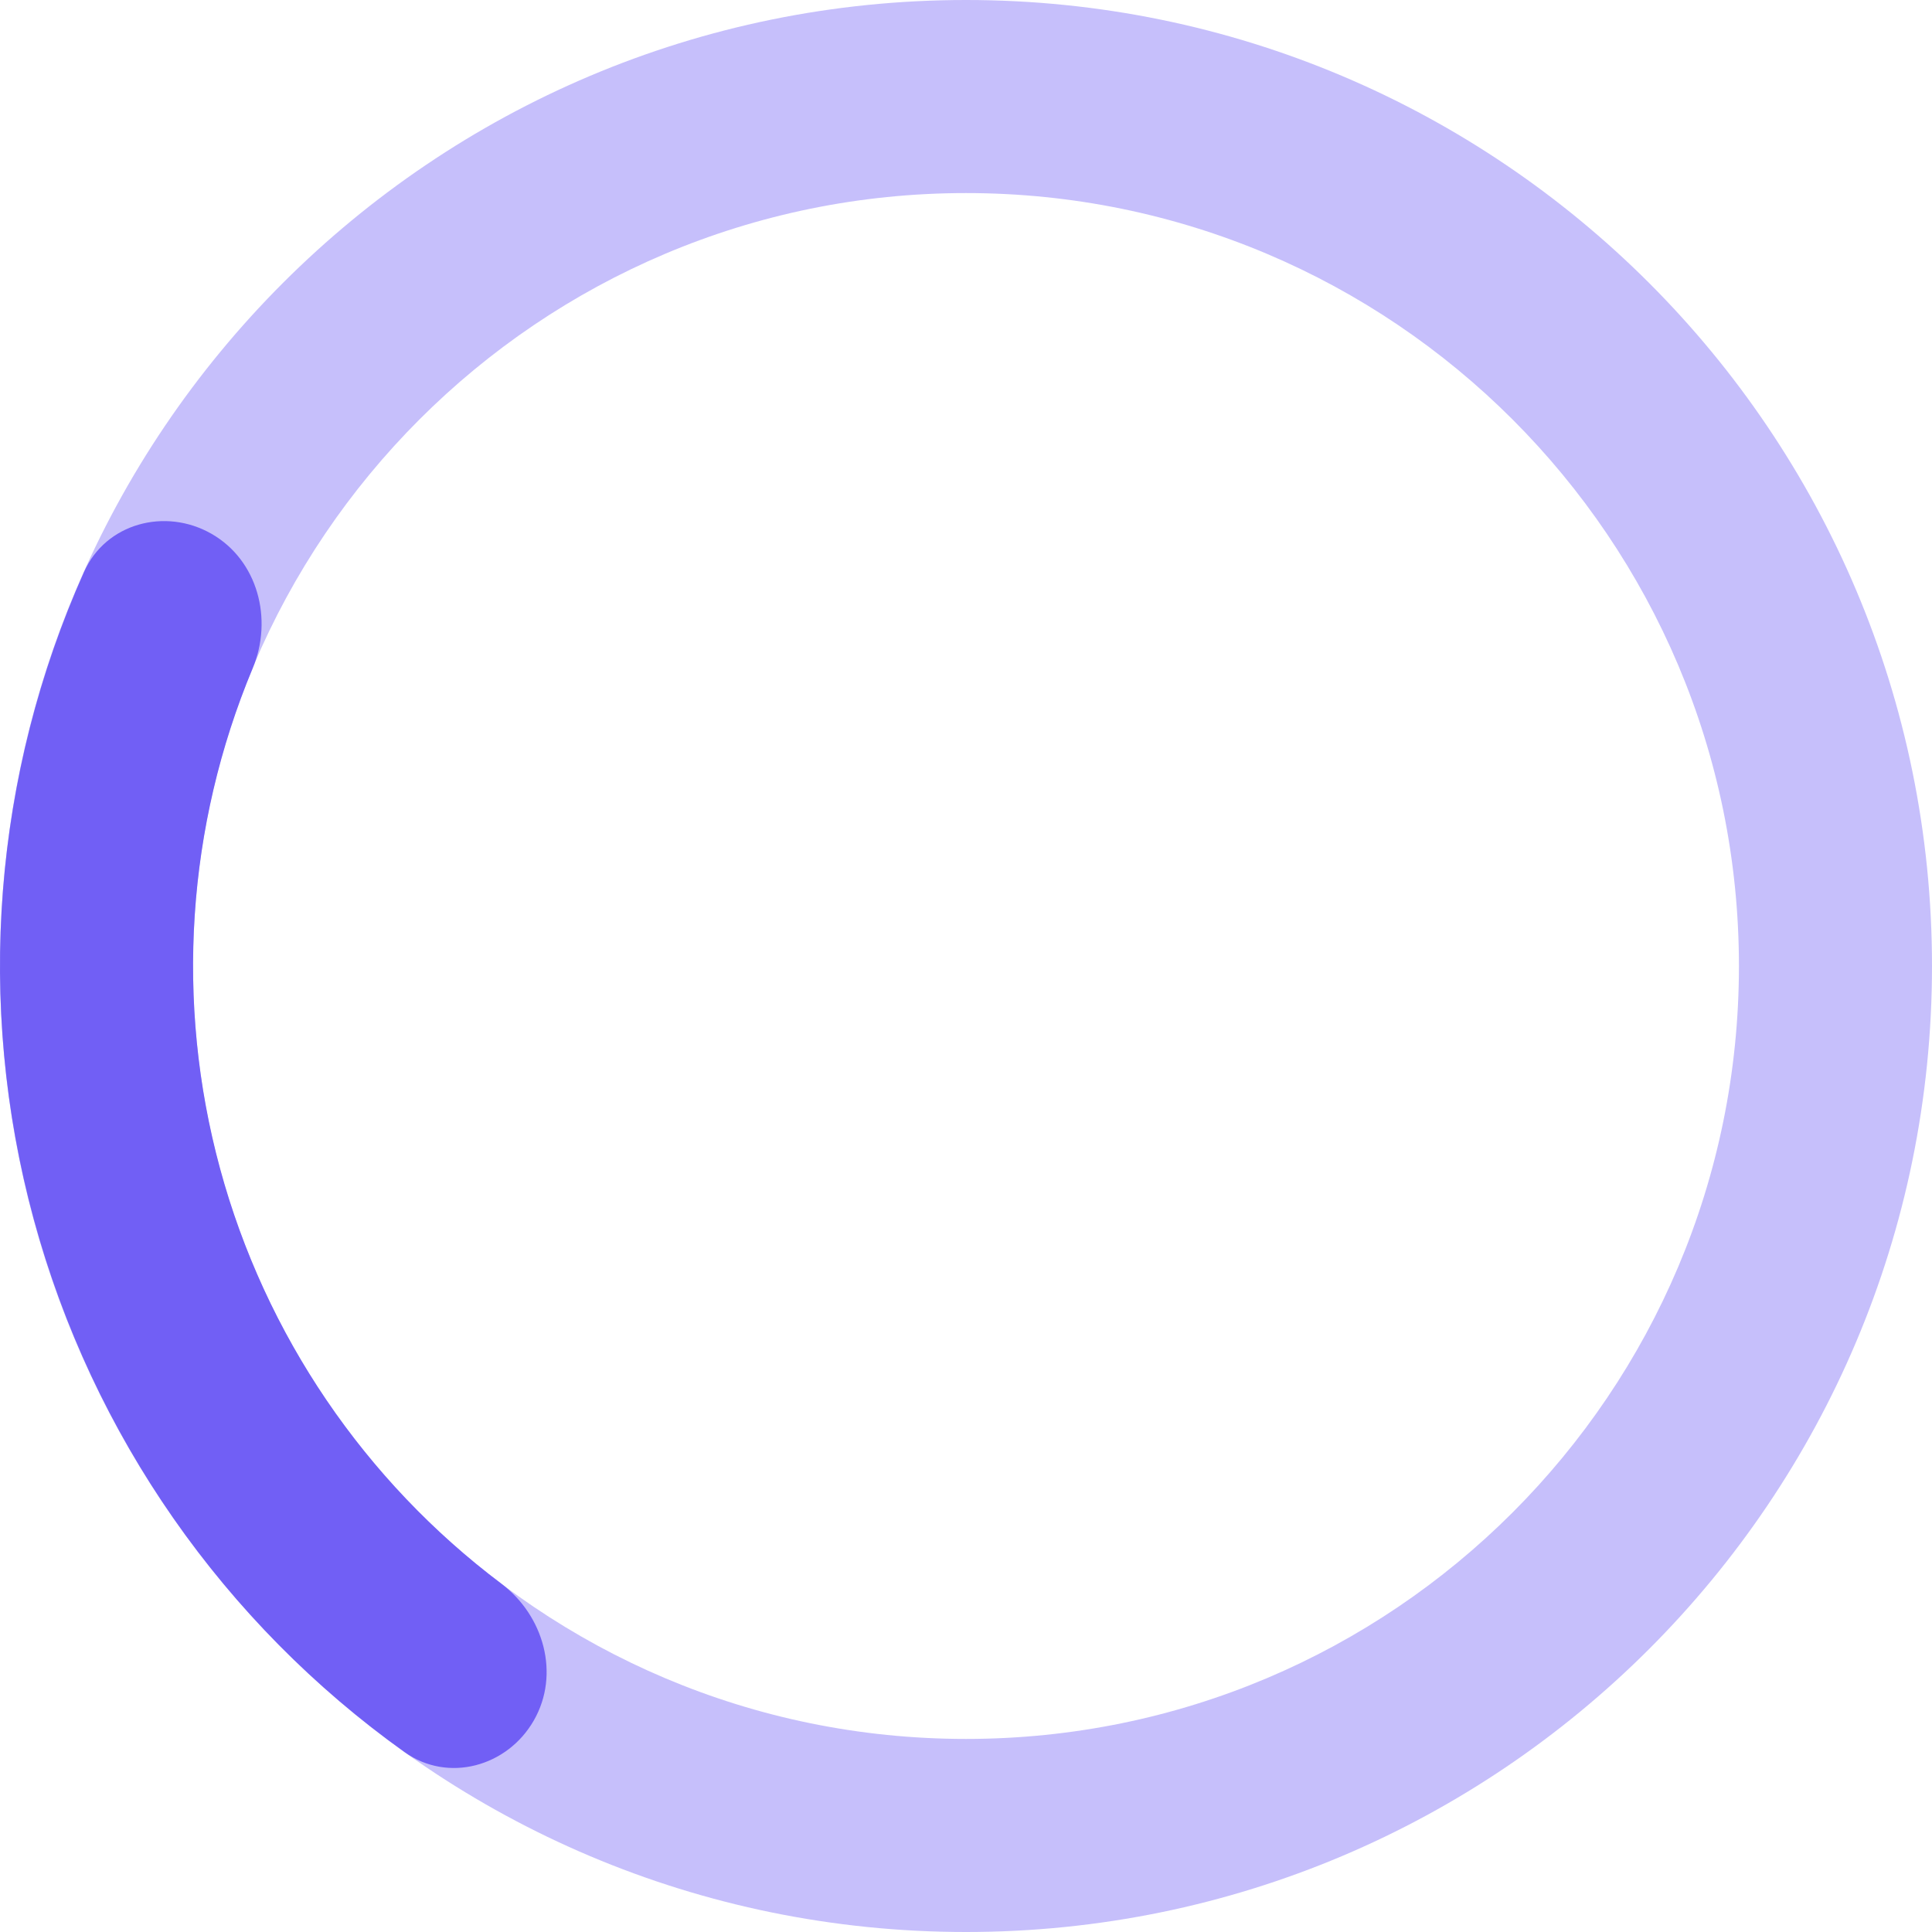 <svg width="130" height="130" viewBox="0 0 130 130" fill="none" xmlns="http://www.w3.org/2000/svg">
<path d="M130 65C130 100.899 100.899 130 65 130C29.102 130 0 100.899 0 65C0 29.102 29.102 0 65 0C100.899 0 130 29.102 130 65ZM12.991 65C12.991 93.724 36.276 117.009 65 117.009C93.724 117.009 117.009 93.724 117.009 65C117.009 36.276 93.724 12.991 65 12.991C36.276 12.991 12.991 36.276 12.991 65Z" fill="#C6BFFB"/>
<path d="M35.92 115.765C34.137 118.878 30.145 119.982 27.226 117.897C15.074 109.22 6.221 96.574 2.272 82.037C-1.676 67.5 -0.437 52.112 5.656 38.48C7.12 35.205 11.122 34.137 14.235 35.92V35.92C17.347 37.703 18.384 41.661 17.002 44.972C12.575 55.58 11.765 67.422 14.809 78.632C17.854 89.842 24.544 99.646 33.728 106.557C36.595 108.714 37.703 112.653 35.92 115.765V115.765Z" fill="#715FF5"/>
</svg>
